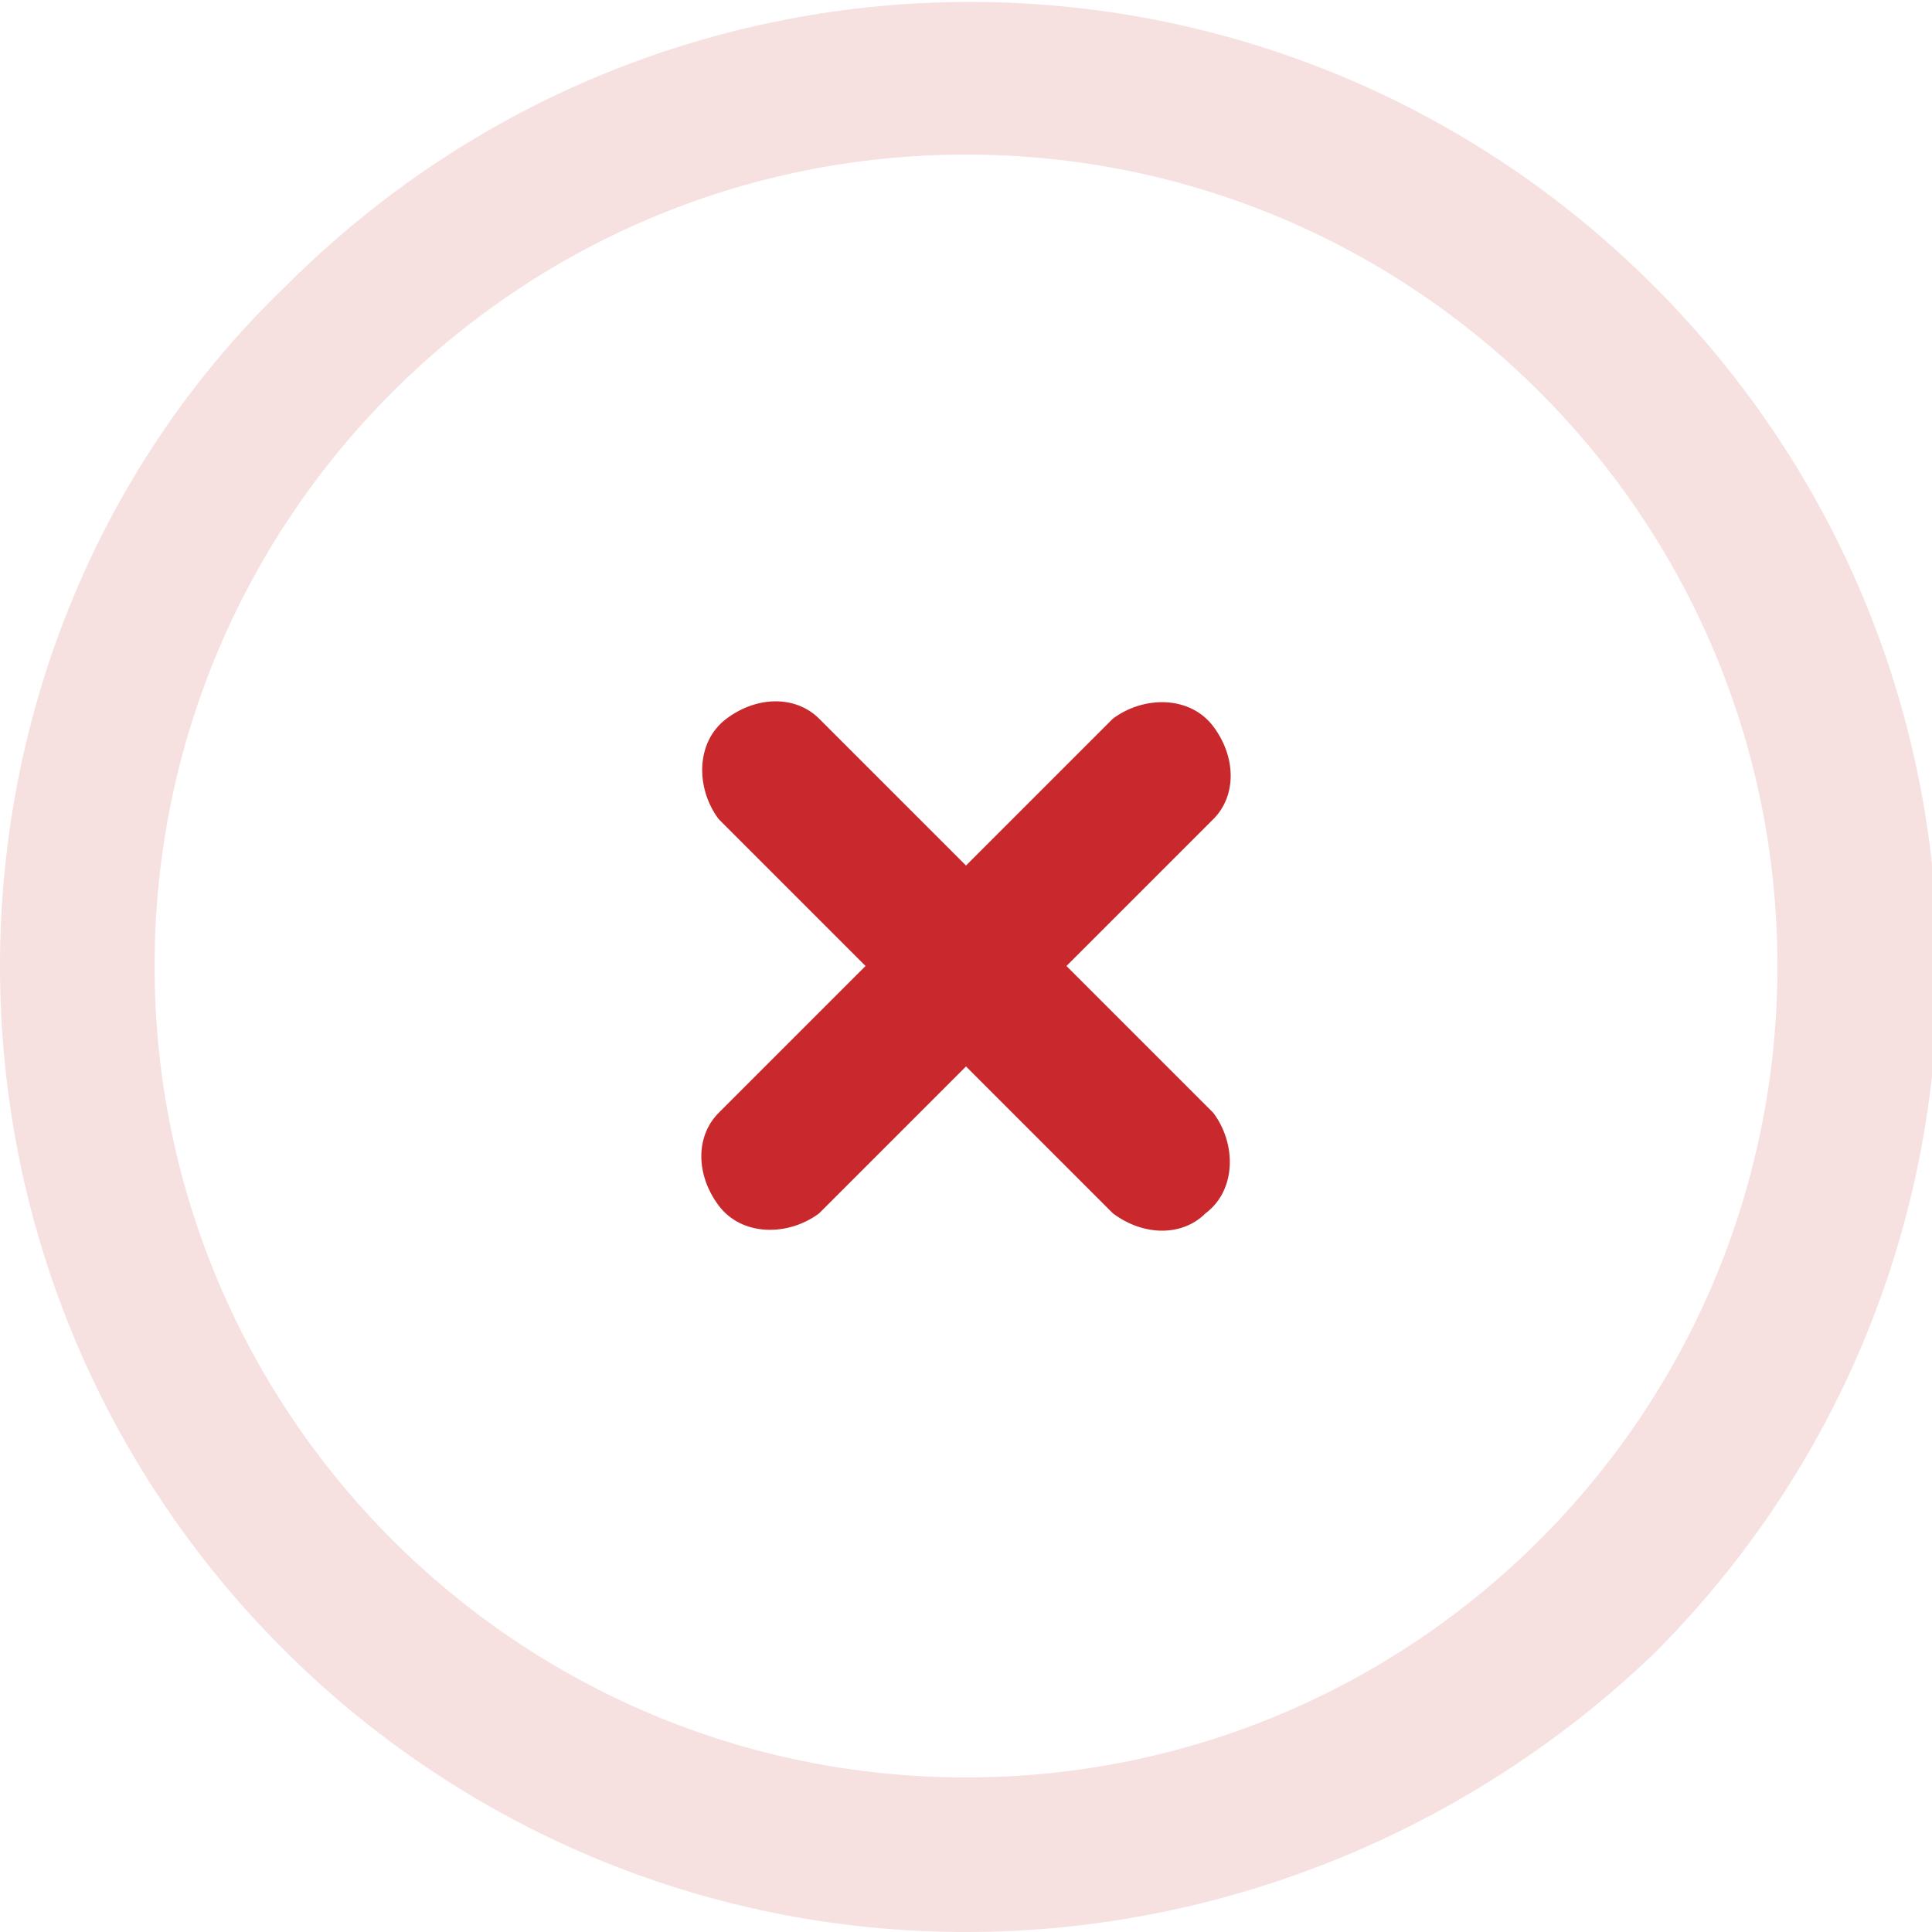 <?xml version="1.0" encoding="utf-8"?>
<!-- Generator: Adobe Illustrator 24.0.0, SVG Export Plug-In . SVG Version: 6.00 Build 0)  -->
<svg version="1.1" id="Слой_1" xmlns="http://www.w3.org/2000/svg" xmlns:xlink="http://www.w3.org/1999/xlink" x="0px" y="0px"
	 viewBox="0 0 25 25" style="enable-background:new 0 0 25 25;" xml:space="preserve">
<style type="text/css">
	.st0{clip-path:url(#SVGID_2_);}
	.st1{fill:#F6E0E0;}
	.st2{fill:#C9292C;}
</style>
<g>
	<defs>
		<rect id="SVGID_1_" width="25" height="25"/>
	</defs>
	<clipPath id="SVGID_2_">
		<use xlink:href="#SVGID_1_"  style="overflow:visible;"/>
	</clipPath>
	<g id="Canvas" class="st0">
		<path id="Эллипс_1083_копия" class="st1" d="M12.5,25C5.6,25,0,19.4,0,12.5C0,9.2,1.3,6,3.7,3.7
			c4.9-4.9,12.8-4.9,17.7,0s4.9,12.8,0,17.7C19,23.7,15.8,25,12.5,25z M12.5,2C6.7,2,2,6.7,2,12.5S6.7,23,12.5,23S23,18.3,23,12.5
			C23,6.7,18.3,2,12.5,2z"/>
		<path id="Прямоугольник_скругл._углы1081_копия" class="st2" d="M14.4,15.7l-1.9-1.9l-1.9,1.9
			c-0.4,0.3-1,0.3-1.3-0.1c-0.3-0.4-0.3-0.9,0-1.2l1.9-1.9l-1.9-1.9c-0.3-0.4-0.3-1,0.1-1.3c0.4-0.3,0.9-0.3,1.2,0l1.9,1.9l1.9-1.9
			c0.4-0.3,1-0.3,1.3,0.1c0.3,0.4,0.3,0.9,0,1.2l-1.9,1.9l1.9,1.9c0.3,0.4,0.3,1-0.1,1.3C15.3,16,14.8,16,14.4,15.7z"/>
	</g>
</g>
</svg>
